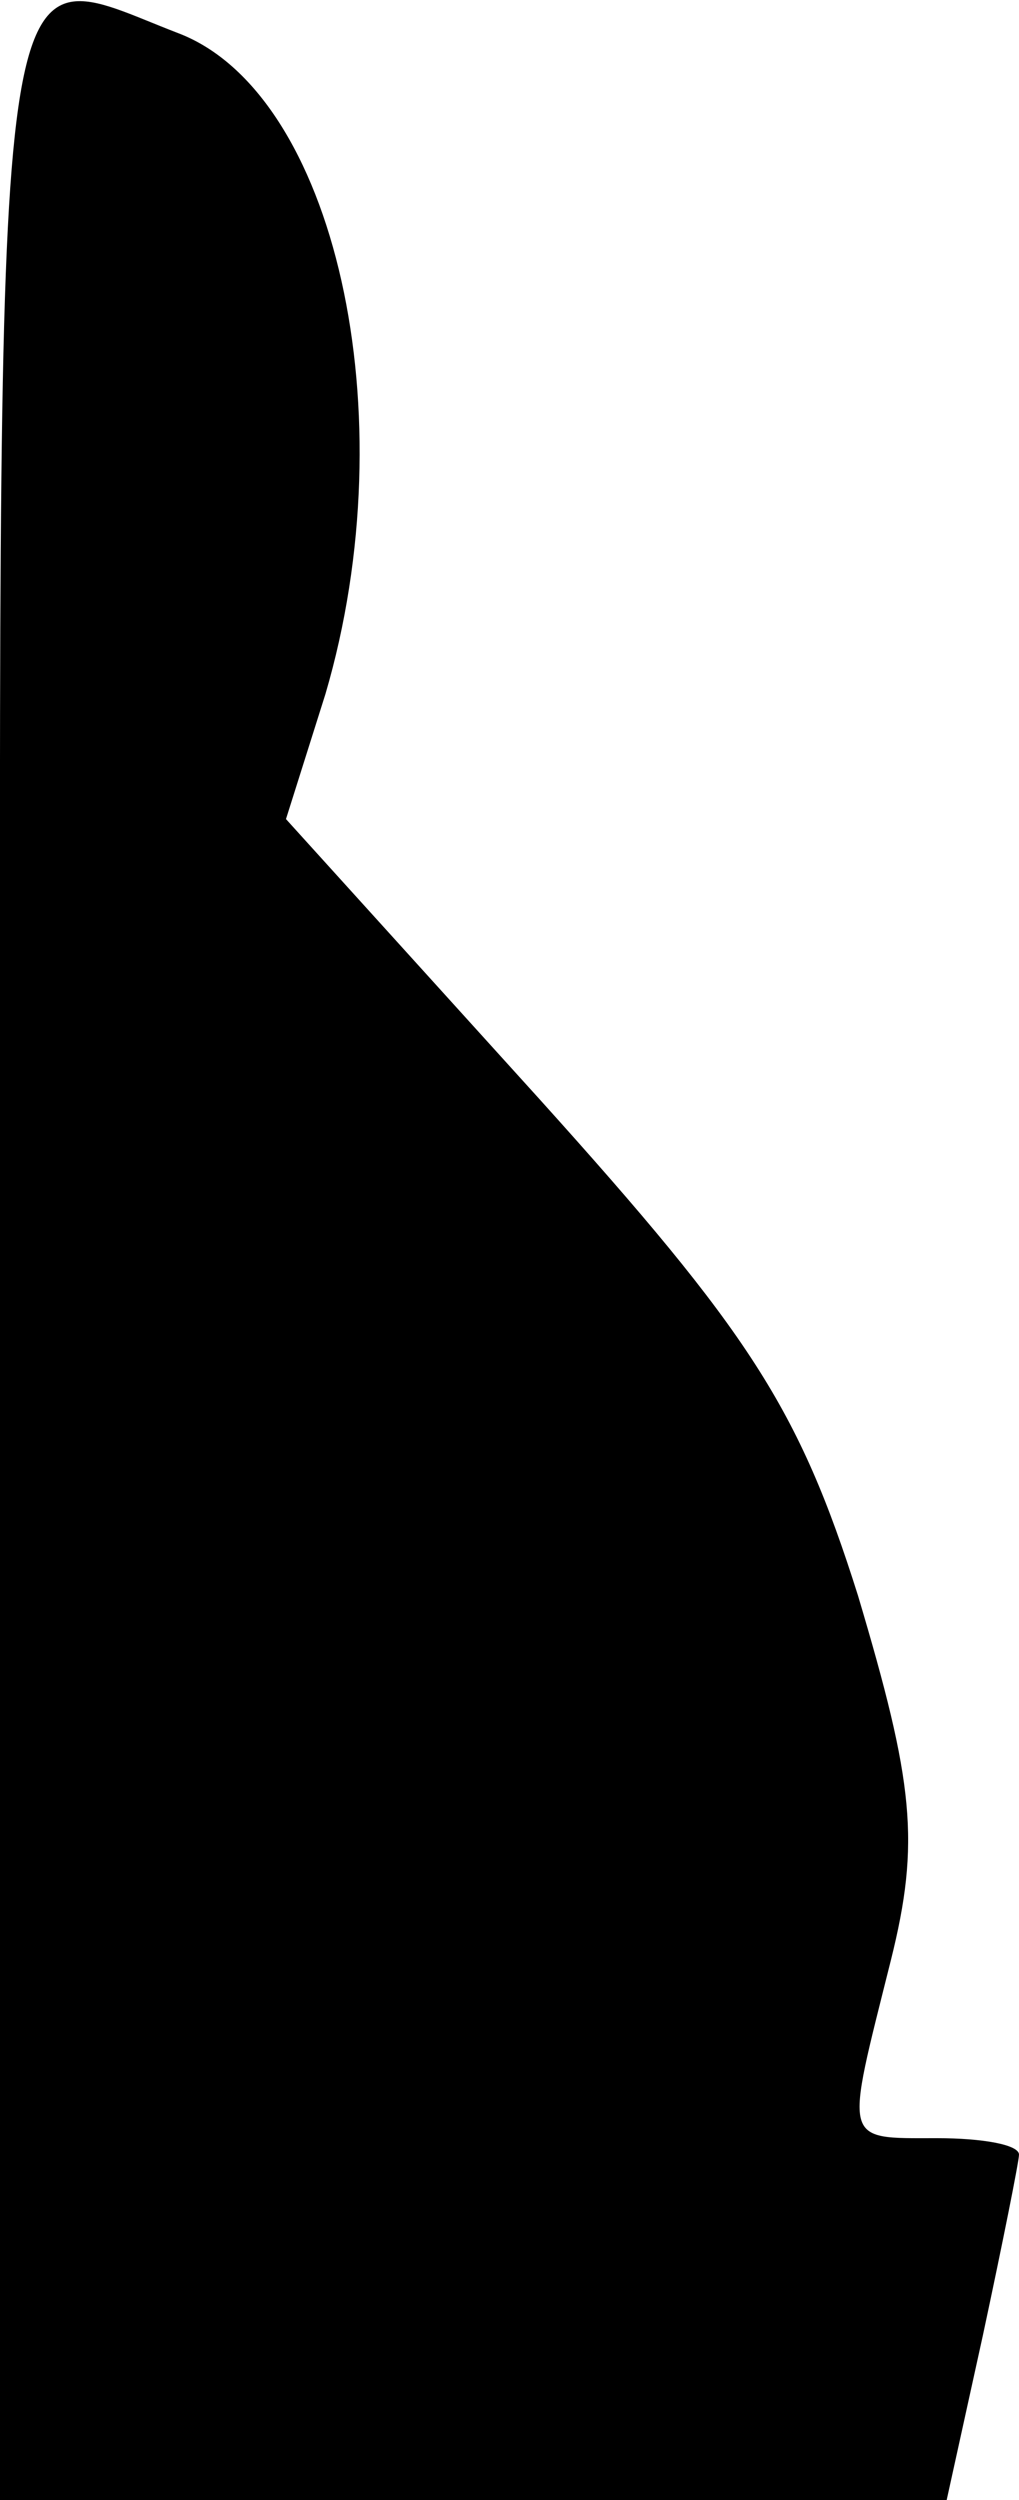 <?xml version="1.0" standalone="no"?>
<!DOCTYPE svg PUBLIC "-//W3C//DTD SVG 20010904//EN"
 "http://www.w3.org/TR/2001/REC-SVG-20010904/DTD/svg10.dtd">
<svg version="1.0" xmlns="http://www.w3.org/2000/svg"
 width="31pt" height="76pt" viewBox="0 0 31 76"
 preserveAspectRatio="xMidYMid meet">
<g transform="translate(0,76) scale(0.1,-0.1)"
fill="#000000" stroke="none">
<path fill="#000000" stroke="none" d="M0 380 l0 -380 144 0 144 0 11 50 c6
28 11 53 11 55 0 3 -11 5 -25 5 -29 0 -28 -2 -14 54 9 36 7 54 -10 111 -18 57
-33 80 -97 151 l-77 85 12 38 c25 85 3 183 -45 201 -57 22 -54 42 -54 -370z"/>
</g>
</svg>
